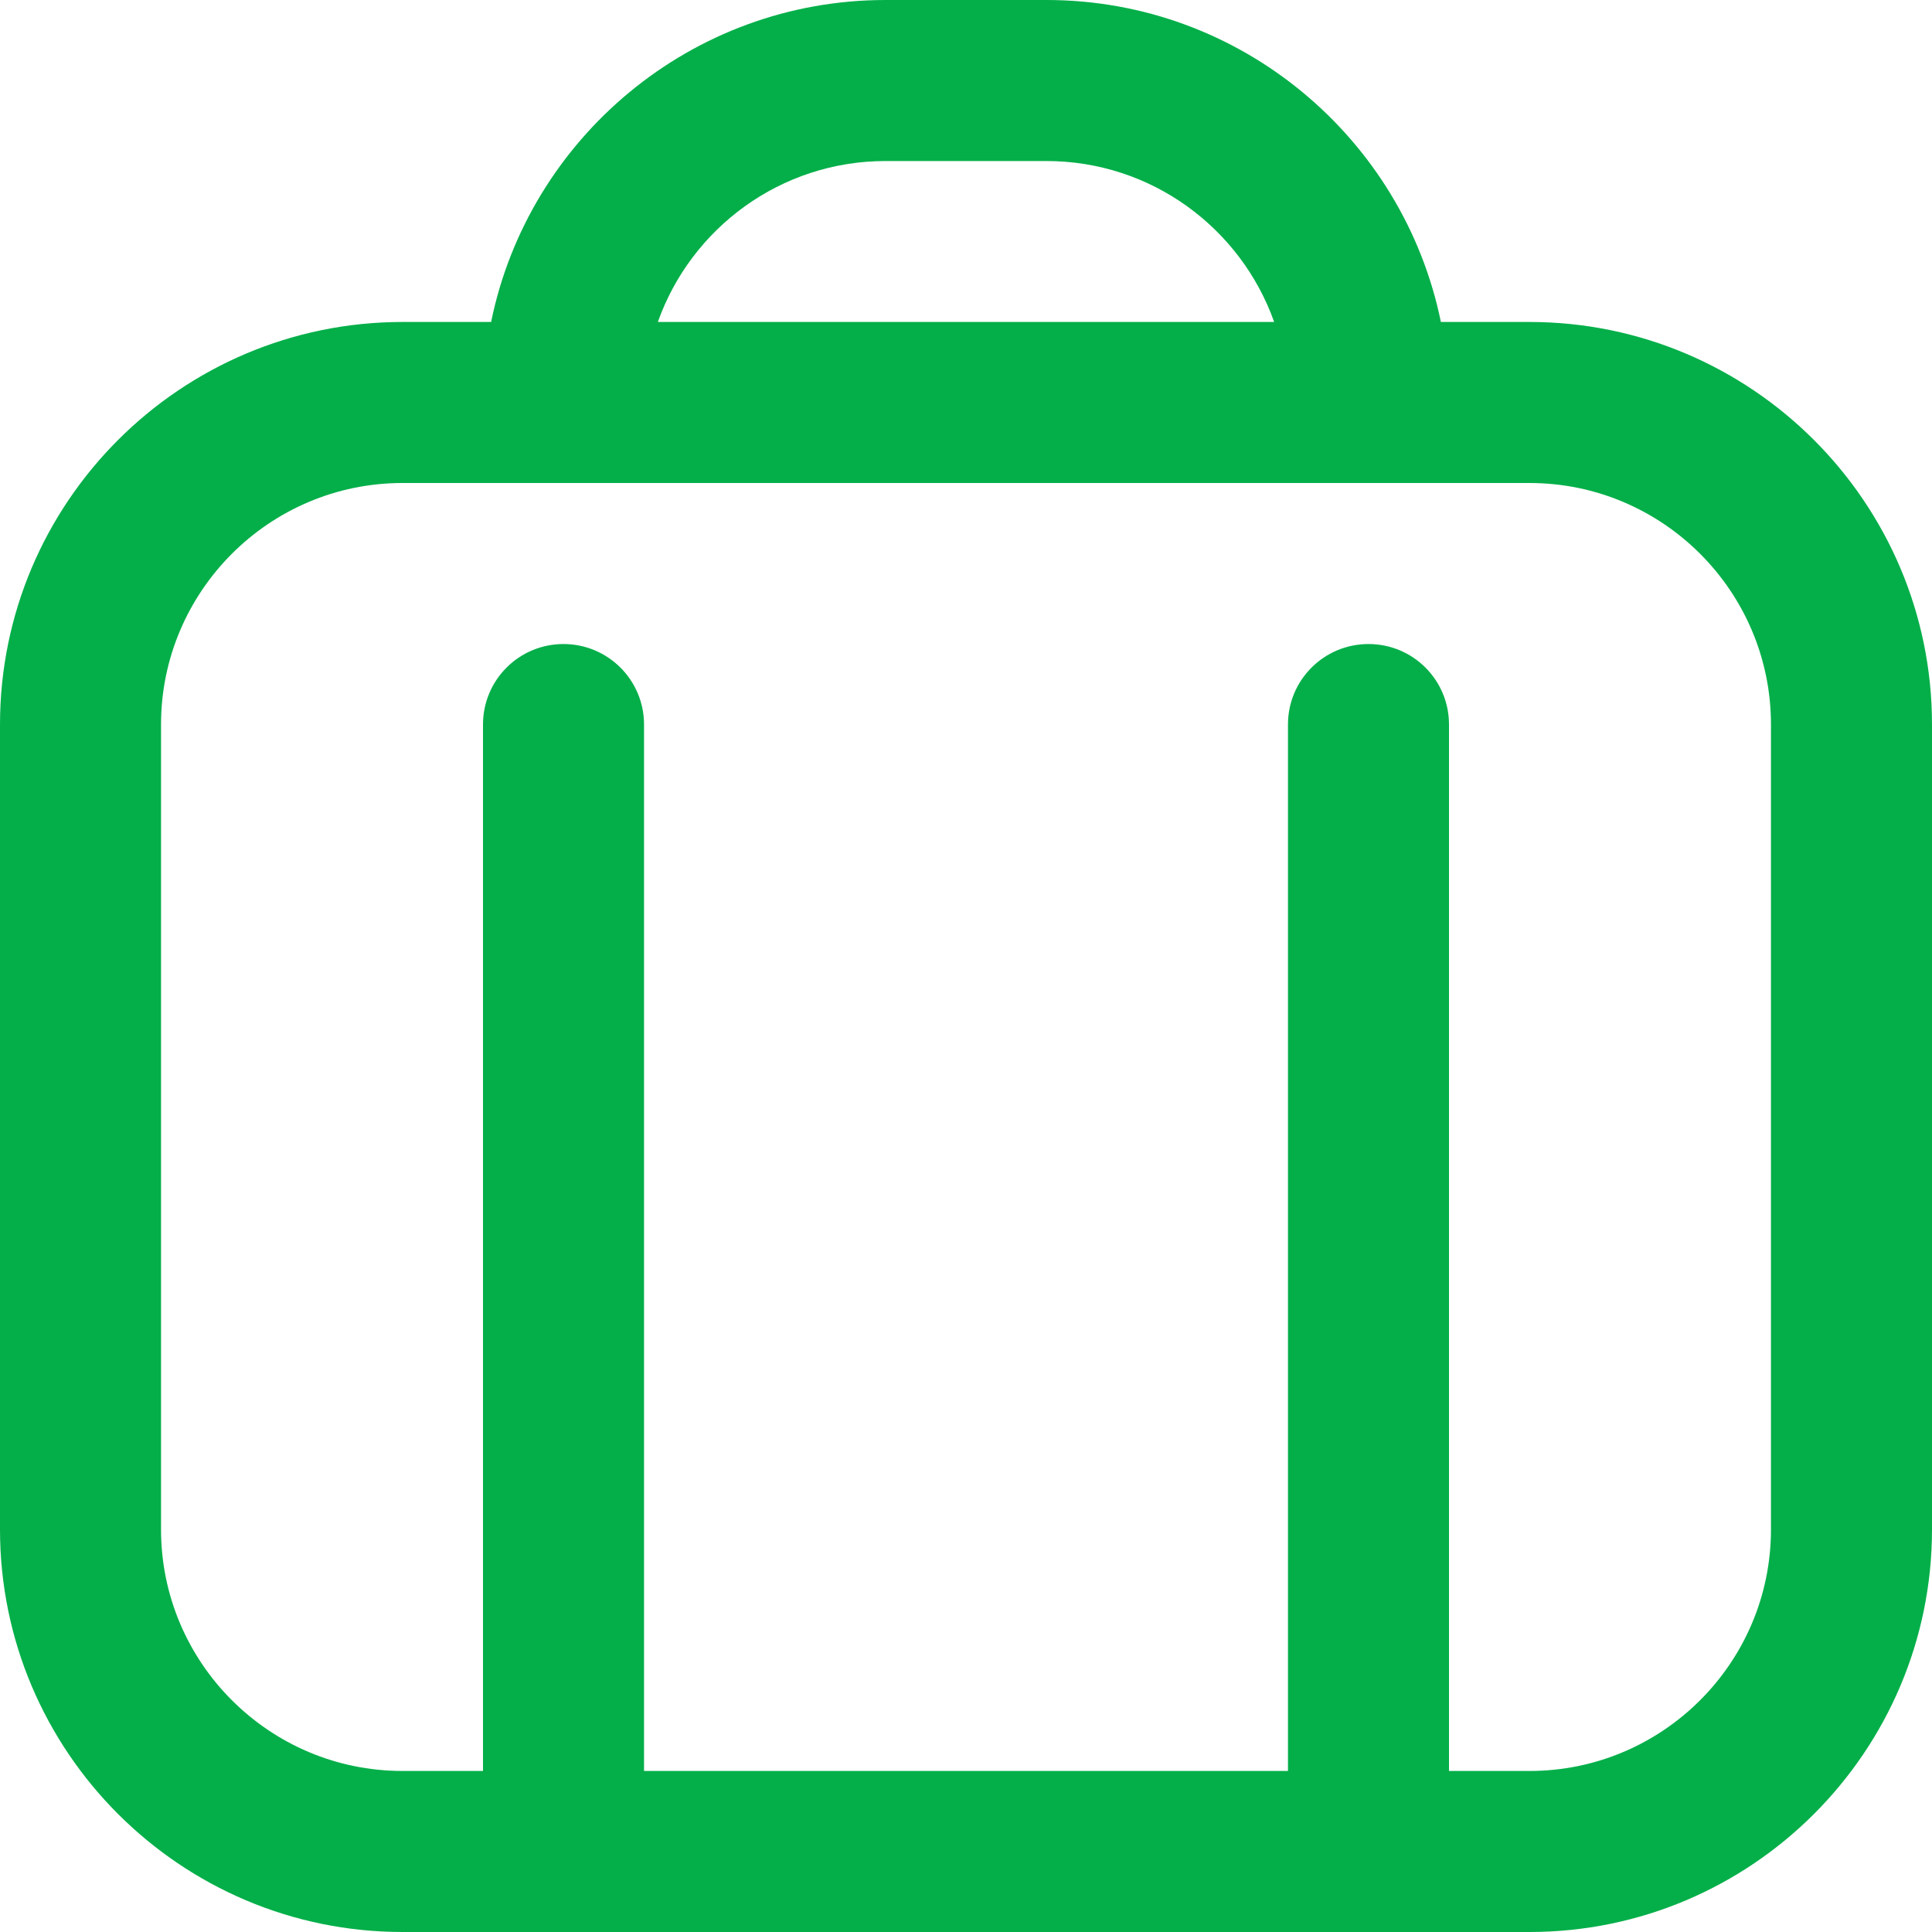 <svg width="20" height="20" viewBox="0 0 20 20" fill="none" xmlns="http://www.w3.org/2000/svg">
<path d="M15.833 3.333H14.916C14.528 1.434 12.845 0 10.833 0H9.167C7.155 0 5.471 1.434 5.084 3.333H4.167C1.869 3.333 0 5.202 0 7.5V15.833C0 18.131 1.869 20 4.167 20H15.833C18.131 20 20 18.131 20 15.833V7.5C20 5.202 18.131 3.333 15.833 3.333ZM9.167 1.667H10.833C11.92 1.667 12.846 2.363 13.19 3.333H6.81C7.154 2.363 8.08 1.667 9.167 1.667ZM18.333 15.833C18.333 17.212 17.212 18.333 15.833 18.333H15V7.5C15 7.039 14.627 6.667 14.167 6.667C13.706 6.667 13.333 7.039 13.333 7.5V18.333H6.667V7.5C6.667 7.039 6.293 6.667 5.833 6.667C5.373 6.667 5 7.039 5 7.5V18.333H4.167C2.788 18.333 1.667 17.212 1.667 15.833V7.5C1.667 6.122 2.788 5 4.167 5H15.833C17.212 5 18.333 6.122 18.333 7.5V15.833Z" fill="#04AF49"/>
</svg>
